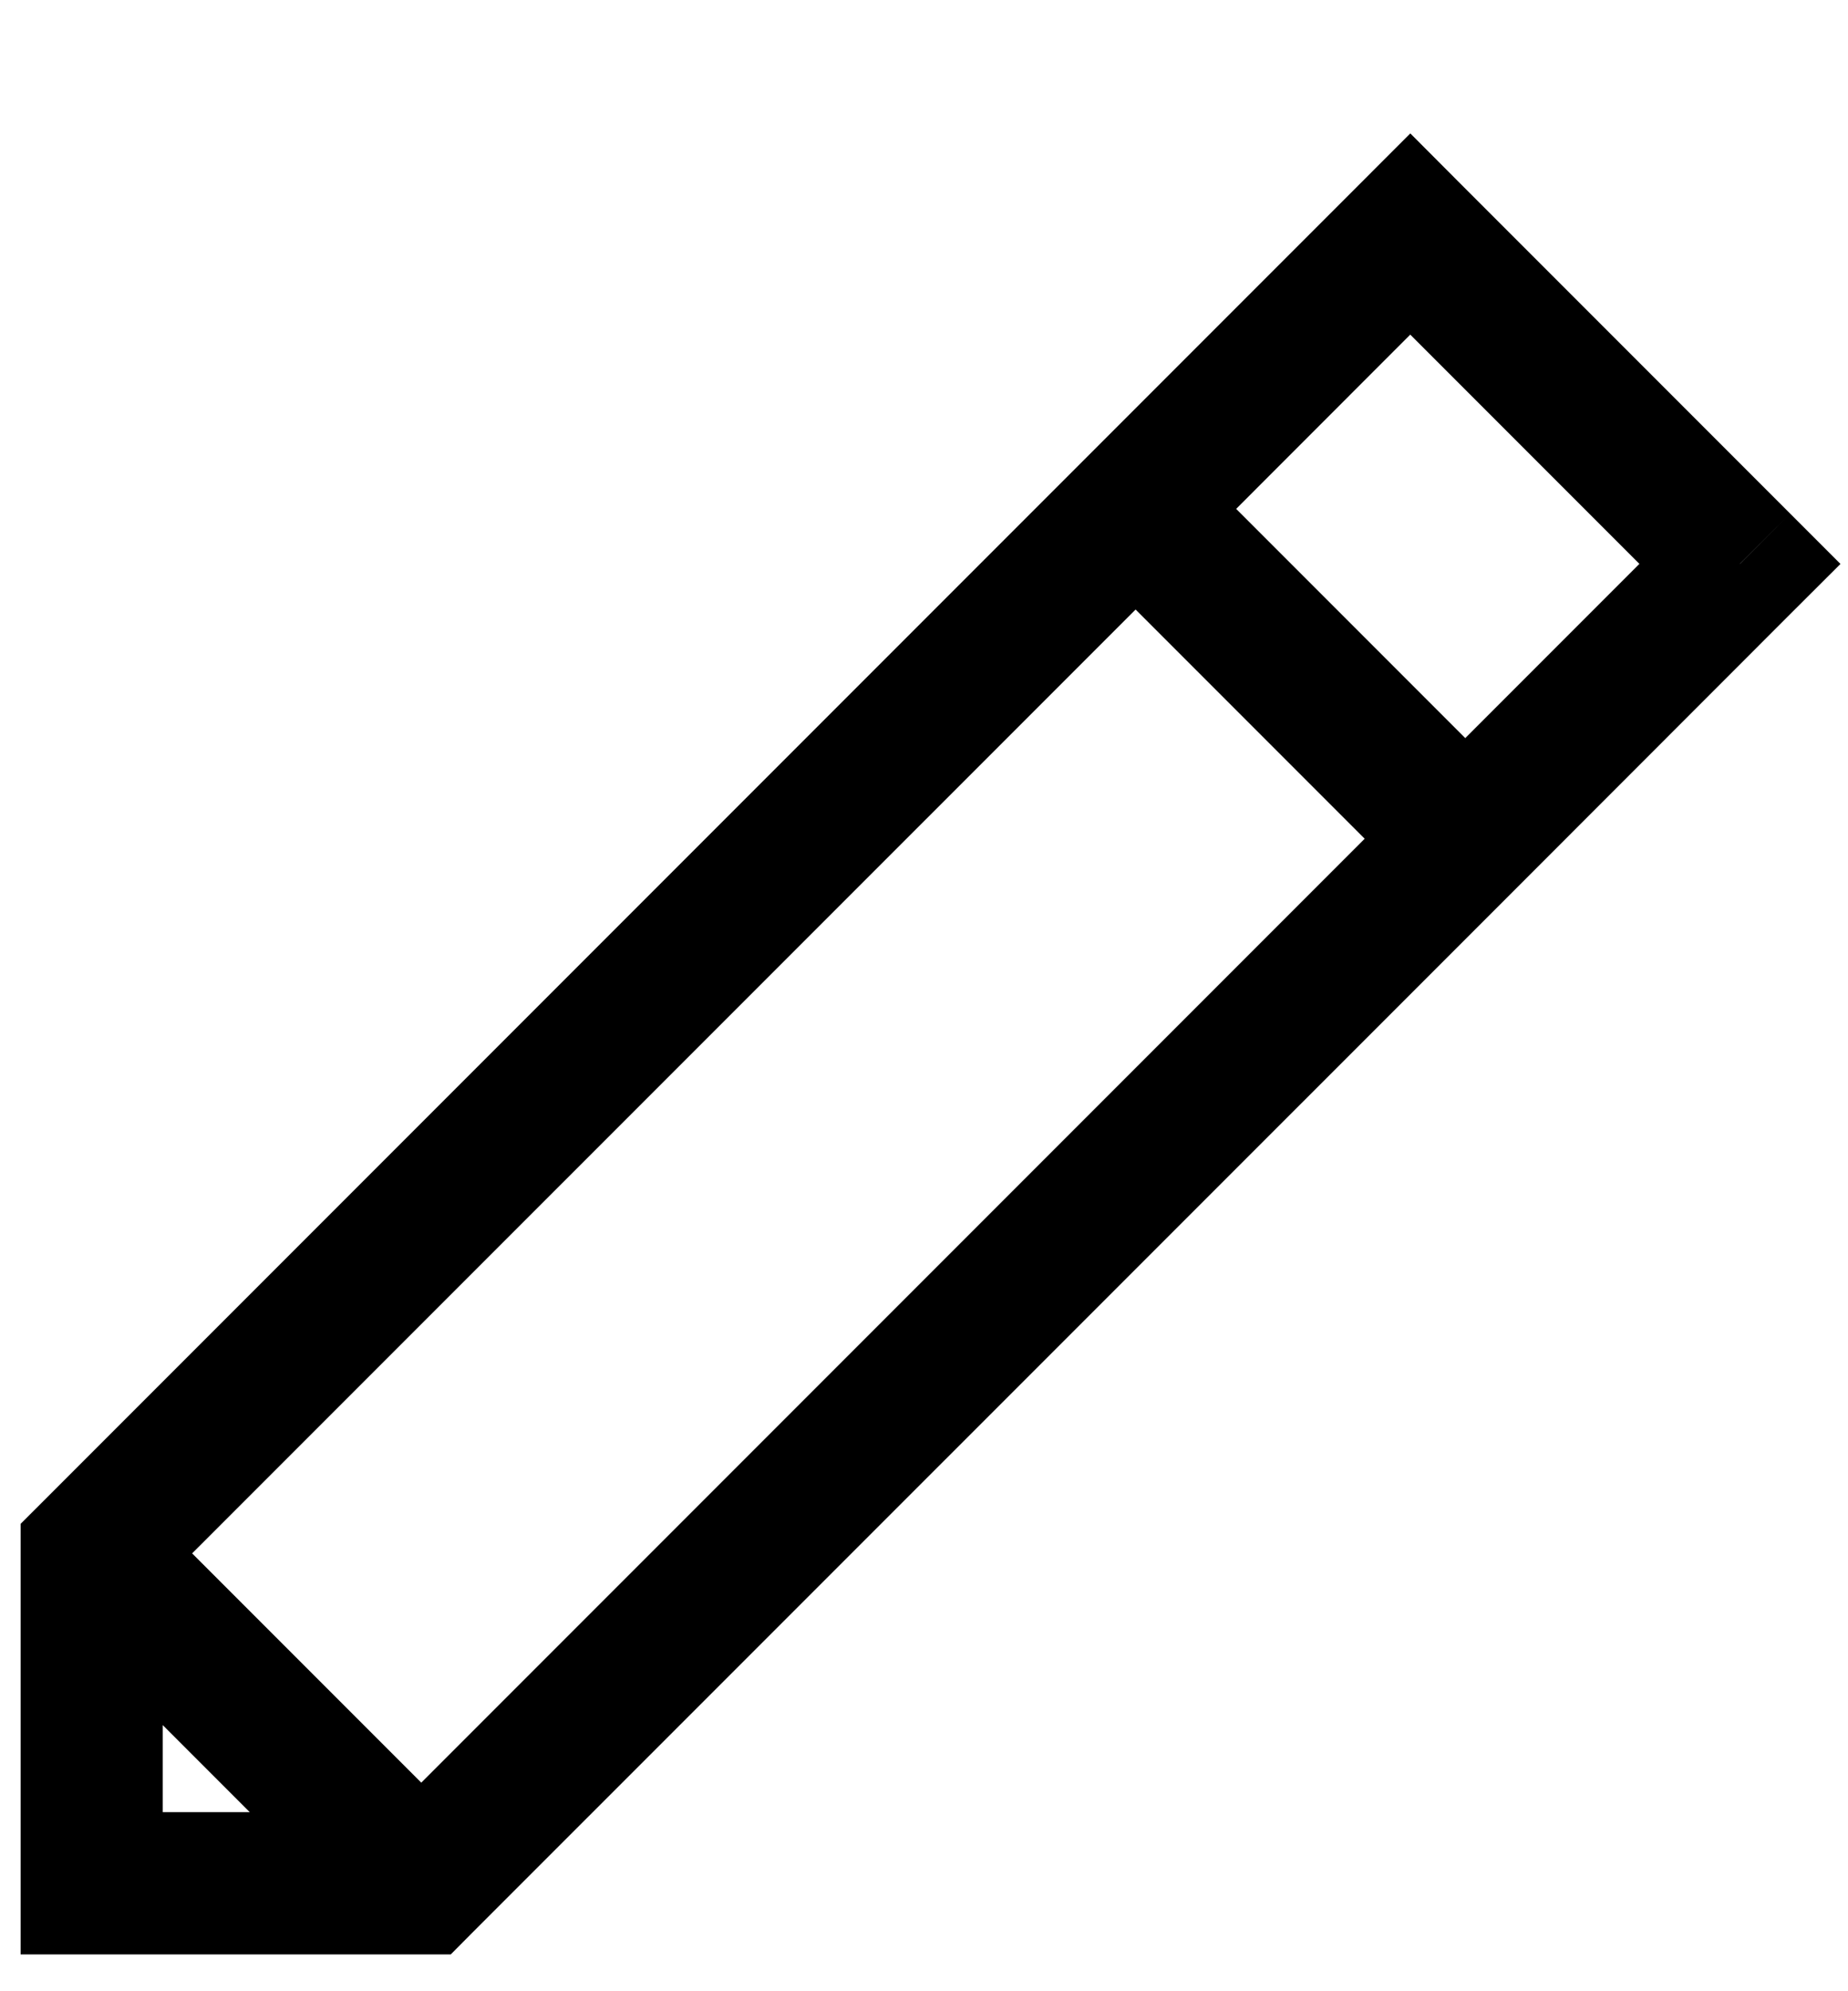 <svg width="13" height="14" viewBox="0 0 13 14" fill="none" xmlns="http://www.w3.org/2000/svg">
<path d="M9.921 1.646L10.274 1.292L9.921 0.938L9.567 1.292L9.921 1.646ZM12.24 3.965L12.593 4.318L12.947 3.965L12.593 3.611L12.24 3.965ZM2.964 13.241L2.964 13.741H3.171L3.317 13.594L2.964 13.241ZM0.645 10.922L0.291 10.568L0.145 10.714L0.145 10.922H0.645ZM0.645 13.241H0.145L0.145 13.741H0.645L0.645 13.241ZM10.307 5.897L10.661 6.251L10.307 5.897ZM9.567 1.999L11.886 4.318L12.593 3.611L10.274 1.292L9.567 1.999ZM2.964 12.741L0.645 12.741L0.645 13.741L2.964 13.741L2.964 12.741ZM1.145 13.241L1.145 10.922L0.145 10.922L0.145 13.241H1.145ZM0.998 11.275L8.342 3.932L7.635 3.224L0.291 10.568L0.998 11.275ZM8.342 3.932L10.274 1.999L9.567 1.292L7.635 3.224L8.342 3.932ZM11.886 3.611L9.954 5.543L10.661 6.251L12.593 4.318L11.886 3.611ZM9.954 5.543L2.61 12.887L3.317 13.594L10.661 6.251L9.954 5.543ZM7.635 3.932L9.954 6.251L10.661 5.543L8.342 3.224L7.635 3.932ZM0.291 11.275L2.61 13.594L3.317 12.887L0.998 10.568L0.291 11.275Z" fill="black"/>
</svg>
